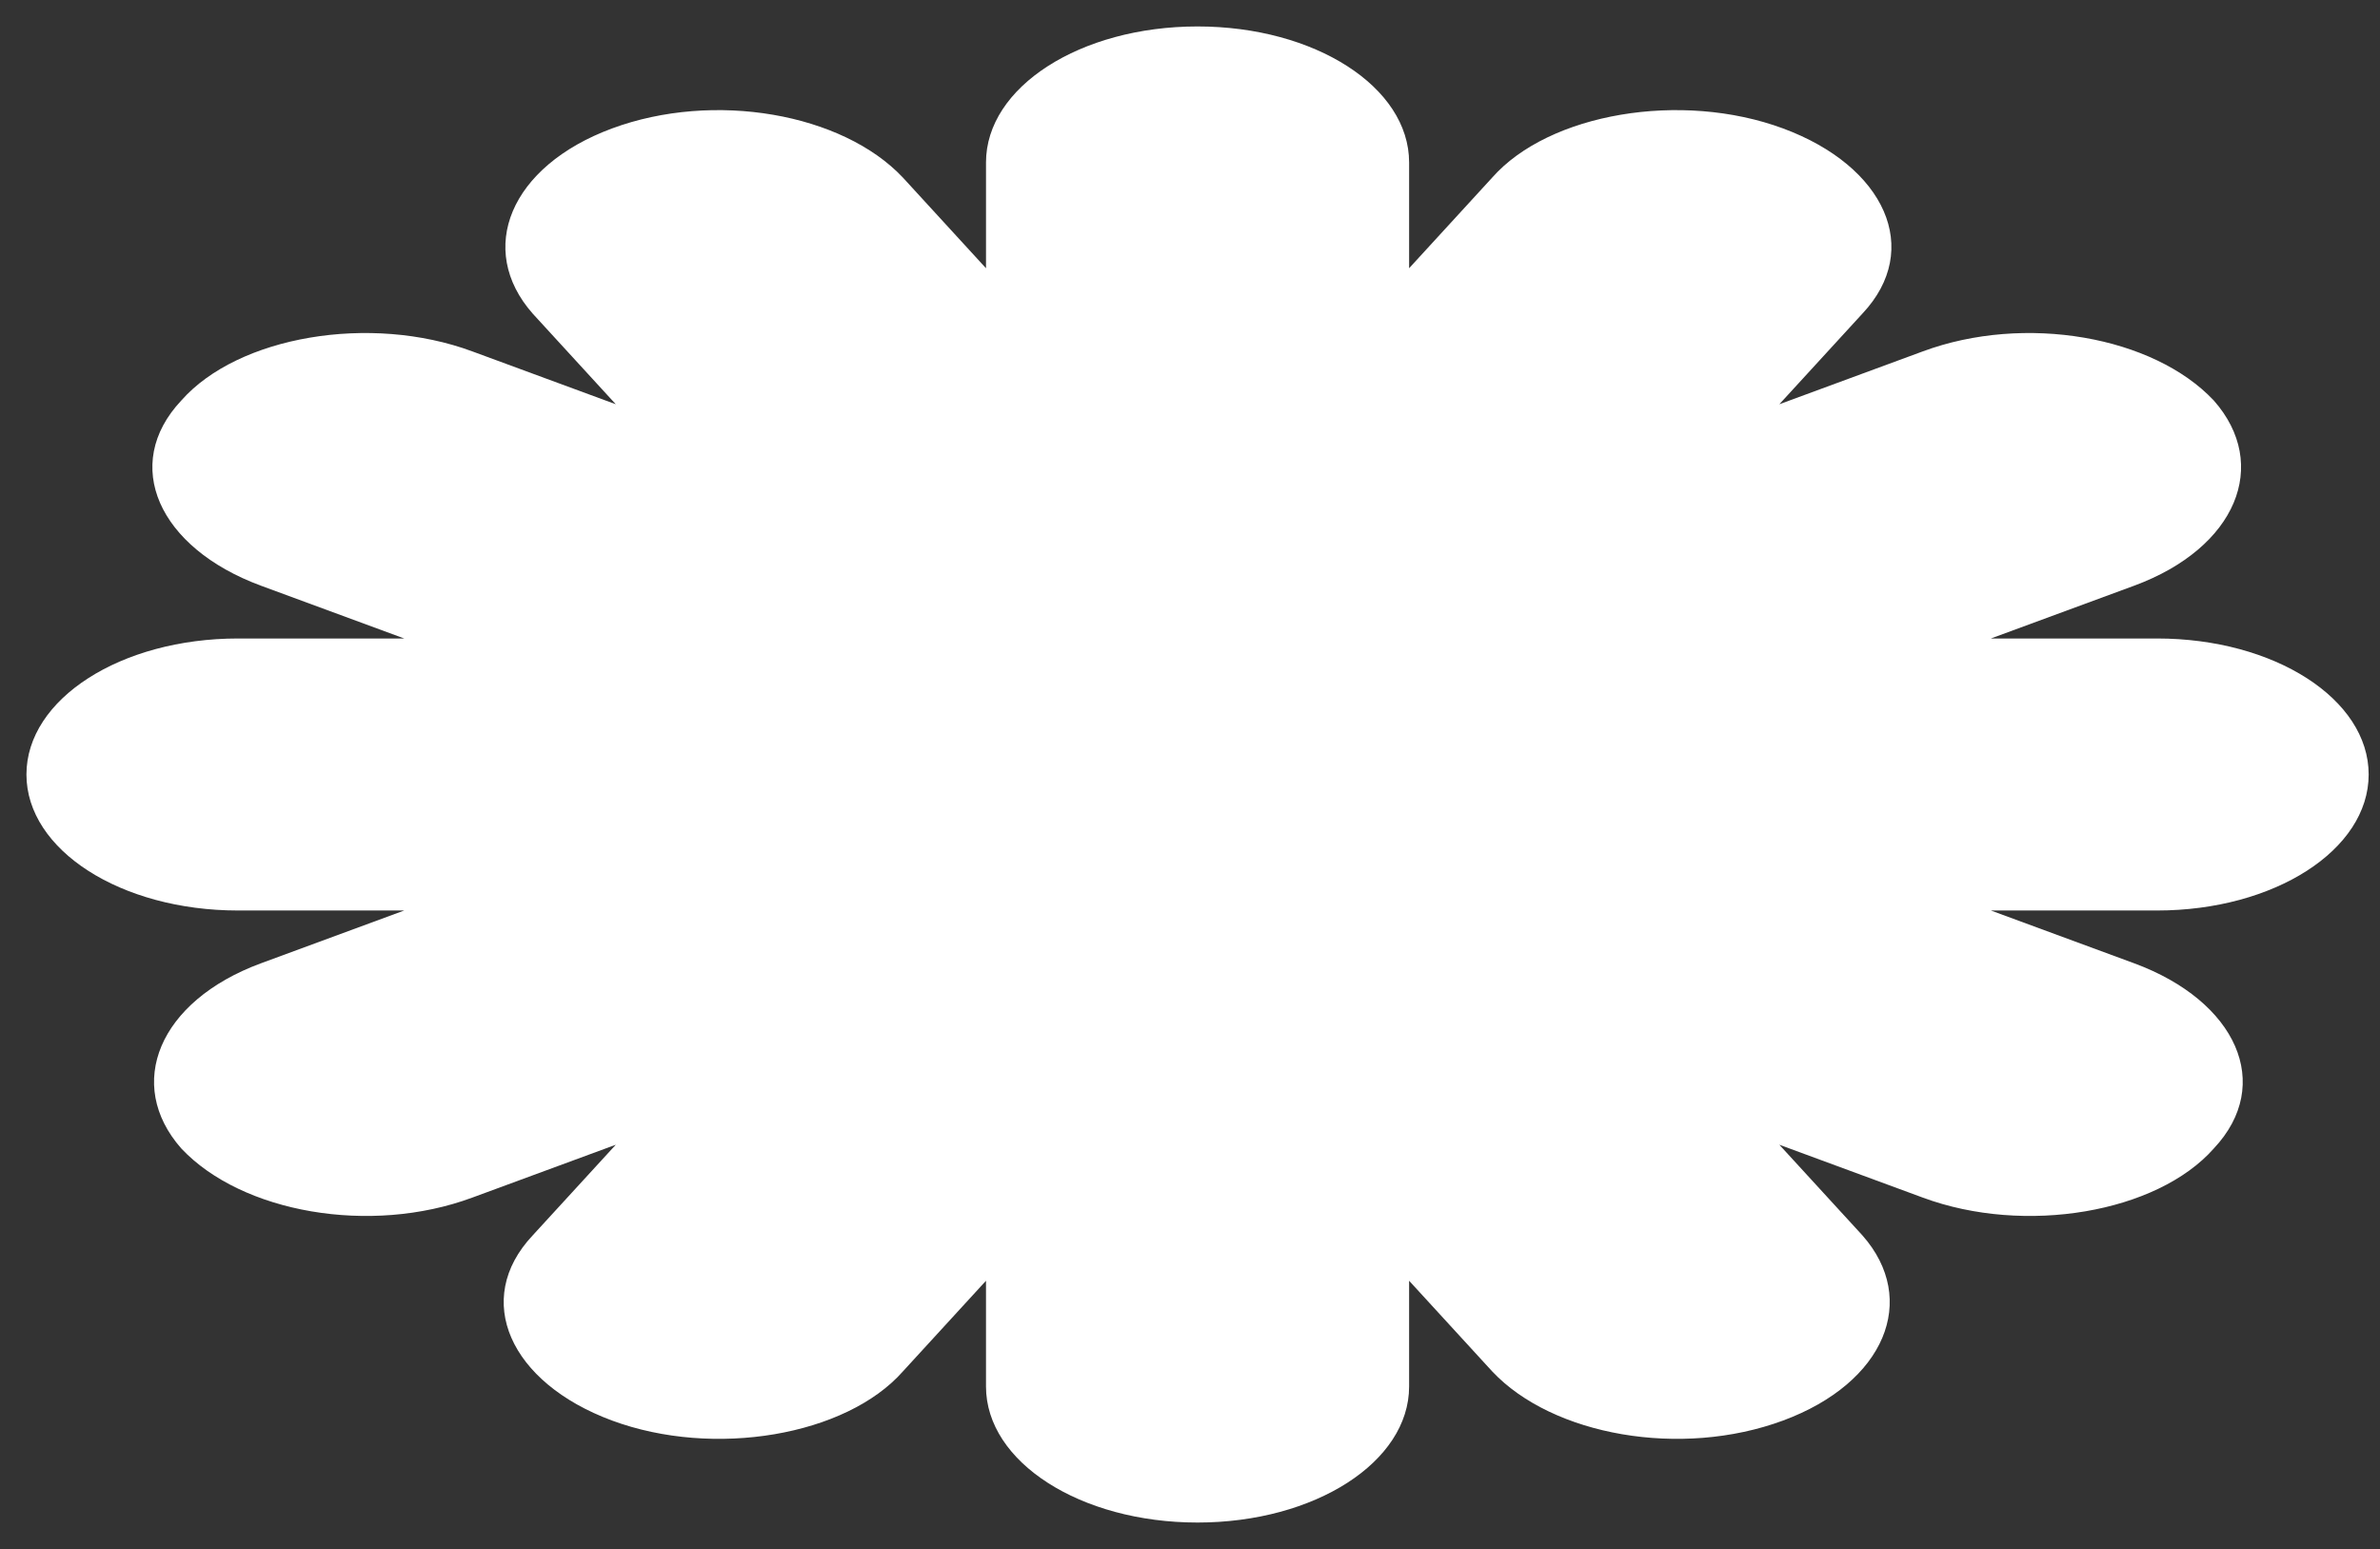 <svg xmlns="http://www.w3.org/2000/svg" width="63" height="41" fill="none" viewBox="0 0 63 41"><rect x="0" y="0" width="63" height="41" fill="#333333" stroke="none"/><path fill="#fff" d="M62.7 20.5c0-2-2.5-3.6-5.6-3.6h-4.4l3.8-1.4c2.7-1 3.6-3.2 2.1-4.9-1.6-1.7-5-2.3-7.7-1.3l-3.8 1.4 2.2-2.4c1.6-1.7.6-3.9-2.1-4.9-2.7-1-6.2-.4-7.7 1.3l-2.2 2.4V4.3c0-2-2.5-3.6-5.6-3.6-3.1 0-5.6 1.6-5.6 3.6v2.8l-2.2-2.4c-1.6-1.7-5-2.3-7.7-1.3-2.7 1-3.6 3.2-2.1 4.9l2.2 2.4-3.8-1.4c-2.7-1-6.2-.4-7.7 1.3-1.6 1.7-.6 3.9 2.1 4.9l3.8 1.4H6.3c-3.1 0-5.6 1.6-5.6 3.6s2.5 3.6 5.6 3.6h4.4l-3.8 1.4c-2.7 1-3.6 3.2-2.1 4.9 1.6 1.7 5 2.3 7.7 1.3l3.8-1.4-2.2 2.4c-1.6 1.7-.6 3.9 2.1 4.9 2.7 1 6.2.4 7.7-1.3l2.2-2.4v2.8c0 2 2.5 3.6 5.6 3.6 3.1 0 5.6-1.6 5.6-3.6v-2.8l2.2 2.4c1.6 1.7 5 2.3 7.7 1.3 2.7-1 3.6-3.2 2.1-4.9l-2.2-2.4 3.8 1.4c2.7 1 6.2.4 7.7-1.3 1.6-1.7.6-3.9-2.1-4.9l-3.8-1.4h4.4c3.1 0 5.6-1.6 5.6-3.6Z"/></svg>